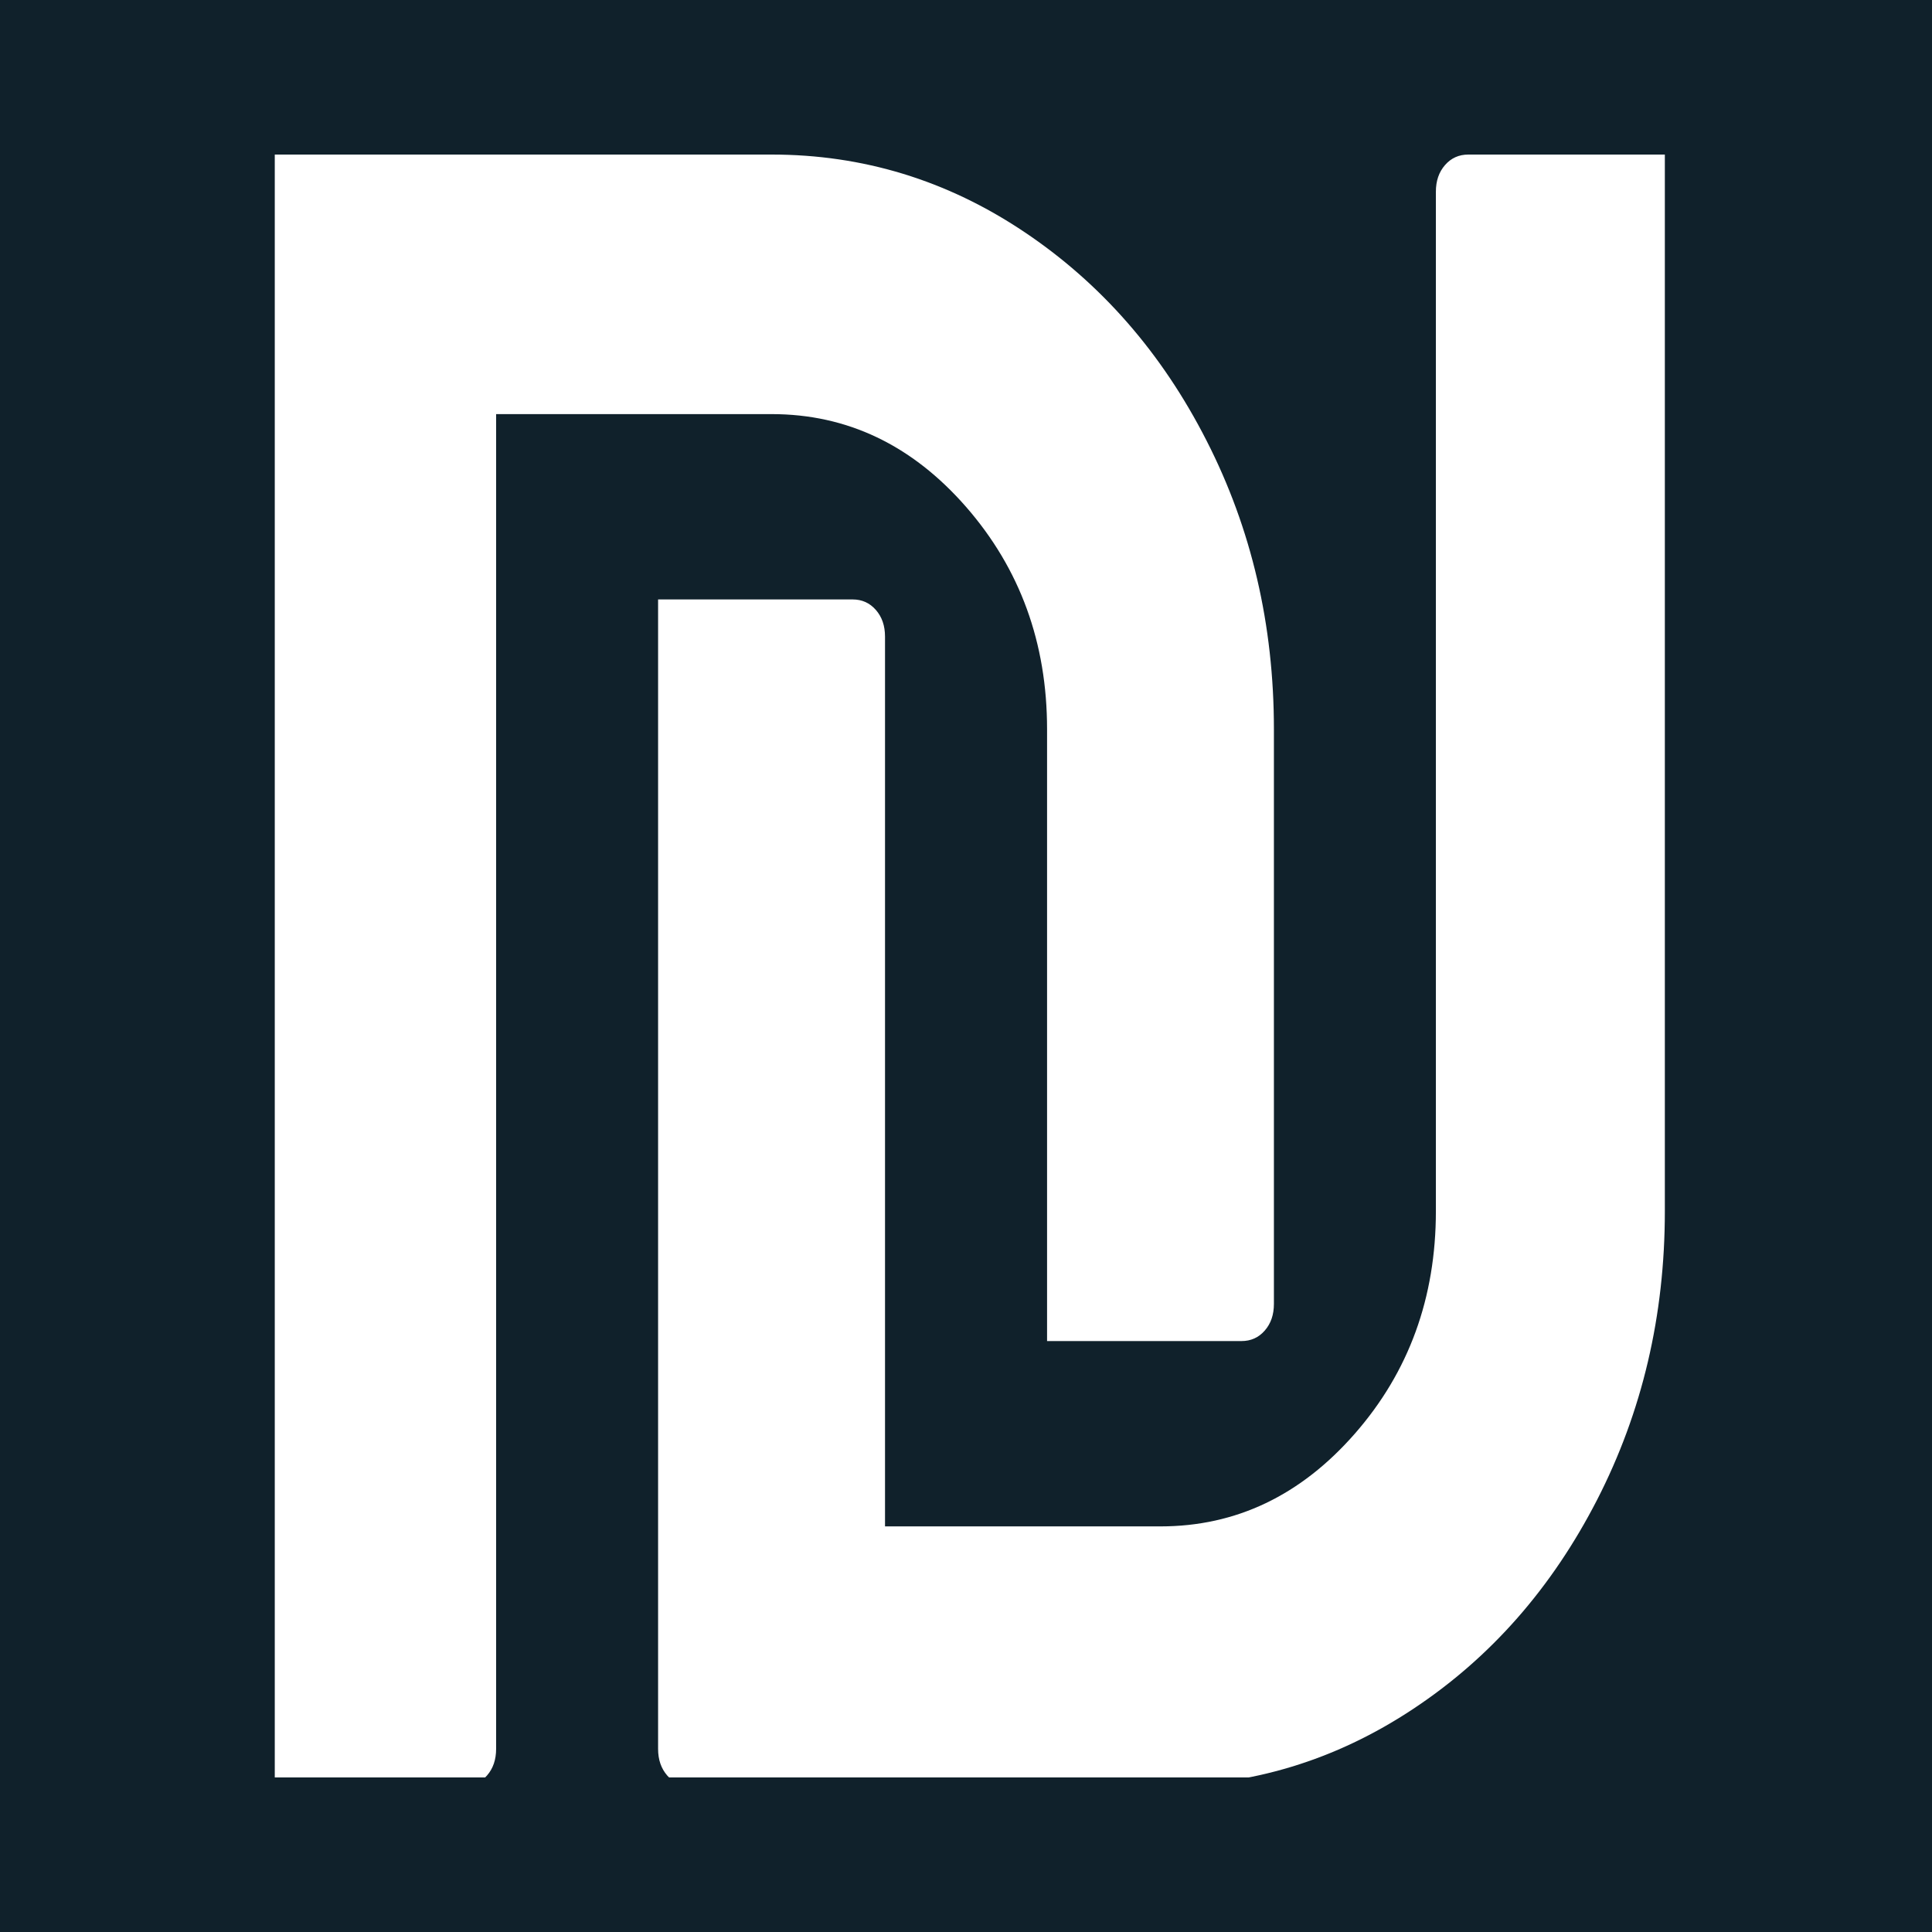 <?xml version="1.0" encoding="UTF-8"?>
<svg width="225px" height="225px" viewBox="0 0 225 225" version="1.1" xmlns="http://www.w3.org/2000/svg" xmlns:xlink="http://www.w3.org/1999/xlink">
    <!-- Generator: Sketch 53.2 (72643) - https://sketchapp.com -->
    <title>EconomyIcon</title>
    <desc>Created with Sketch.</desc>
    <g id="EconomyIcon" stroke="none" stroke-width="1" fill="none" fill-rule="evenodd">
        <g fill="#10212B">
            <path d="M32,22.323 C32,21.059 32,18 32,18 L18,18 L18,208 L32,208 C32,208 32,204.941 32,203.678 L32,22.323 Z" id="Path" fill-rule="nonzero"></path>
            <path d="M206,18 L19,18 L19,207 L206,207 L206,18 Z M225,18 L225,207 L225,226 L0,226 L0,207 L0,18 L0,0 L225,0 L225,18 Z" id="Combined-Shape"></path>
            <path d="M76.641,203.678 L76.641,74.133 C76.641,72.869 76.641,69.81 76.641,69.81 C76.641,69.81 79.318,69.81 80.419,69.81 L99.291,69.81 C100.392,69.81 101.294,70.219 102.006,71.036 C102.718,71.853 103.069,72.879 103.069,74.142 L103.069,177.763 L135.145,177.763 C143.955,177.763 151.492,174.153 157.786,166.962 C164.08,159.771 167.222,151.126 167.222,141.057 L167.222,22.332 C167.222,21.068 167.573,20.042 168.285,19.225 C168.997,18.408 169.899,18 171,18 L89.874,18 C100.477,18 110.274,20.983 119.235,26.977 C128.197,32.971 135.297,41.074 140.518,51.324 C145.758,61.584 148.359,72.784 148.359,84.924 L148.359,151.848 C148.359,153.112 148.008,154.138 147.296,154.955 C146.584,155.772 145.682,156.18 144.581,156.18 L125.719,156.18 C124.618,156.18 121.941,156.18 121.941,156.18 C121.941,156.18 121.941,153.121 121.941,151.858 L121.941,84.934 C121.941,74.855 118.789,66.229 112.505,59.028 C106.22,51.837 98.664,48.227 89.864,48.227 L57.778,48.227 L57.778,203.668 C57.778,204.932 57.427,205.958 56.715,206.775 C56.003,207.592 55.101,208 54,208 L80.419,208 C79.318,208 78.416,207.592 77.704,206.775 C77.001,205.967 76.641,204.941 76.641,203.678 Z" id="Path" fill-rule="nonzero"></path>
            <path d="M193.887,18 C193.887,18 193.887,21.059 193.887,22.323 L193.887,141.072 C193.887,153.214 191.26,164.414 185.995,174.674 C180.721,184.934 173.593,193.056 164.573,199.023 C155.534,205.017 145.692,208 135,208 L208,208 L208,18 L193.887,18 Z" id="Path" fill-rule="nonzero"></path>
        </g>
    </g>
</svg>